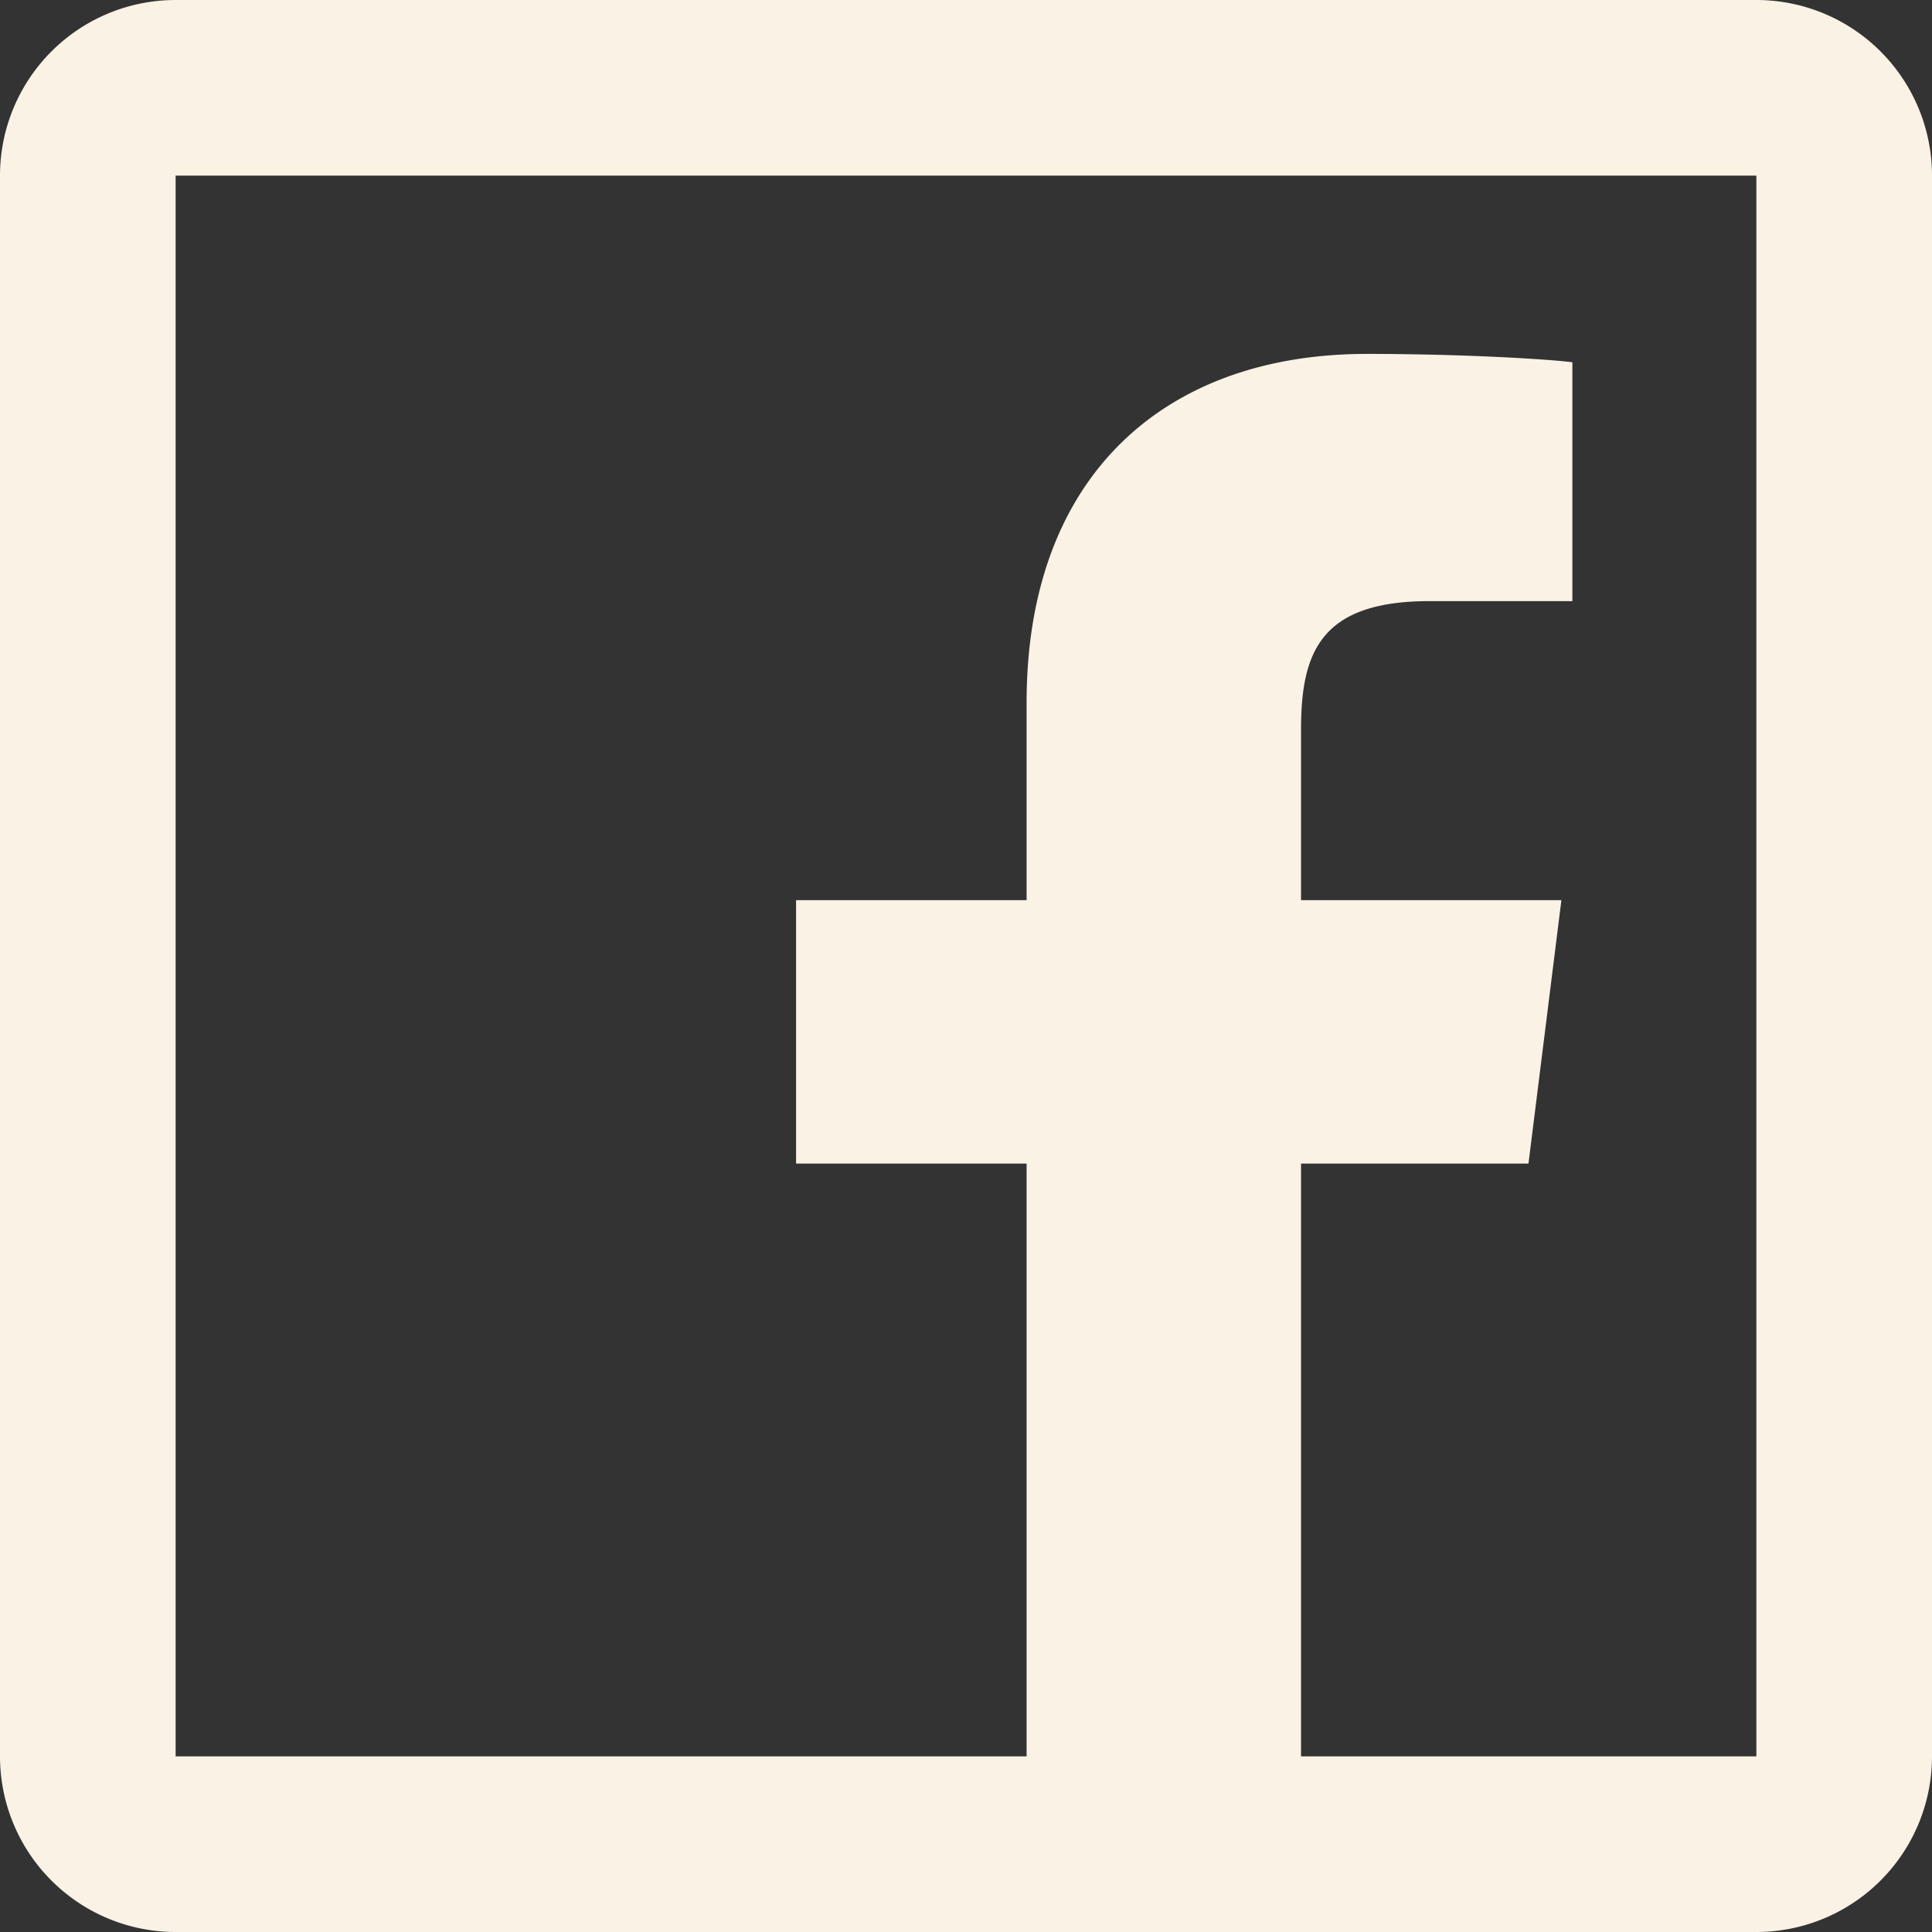 <svg xmlns="http://www.w3.org/2000/svg" viewBox="0 0 44 44"><rect x="0" y="0" width="44" height="44" fill="#333333" stroke="none"/><defs><style>.cls-1{fill:#f9f2e5;}</style></defs><title>facebook</title><g id="Layer_2" data-name="Layer 2"><g id="footer"><g id="surface1"><path class="cls-1" d="M4,0A4,4,0,0,0,0,4V40a4,4,0,0,0,4,4H40a4,4,0,0,0,4-4V4a4,4,0,0,0-4-4ZM4,4H40V40H29.63V26.5h5.18l.75-6H29.63V16.63c0-1.75.42-2.94,2.93-2.94h3.25V8.25c-.55-.07-2.47-.19-4.68-.19-4.61,0-7.75,2.78-7.75,7.94v4.5H18.13v6h5.25V40H4Z"/></g></g></g></svg>